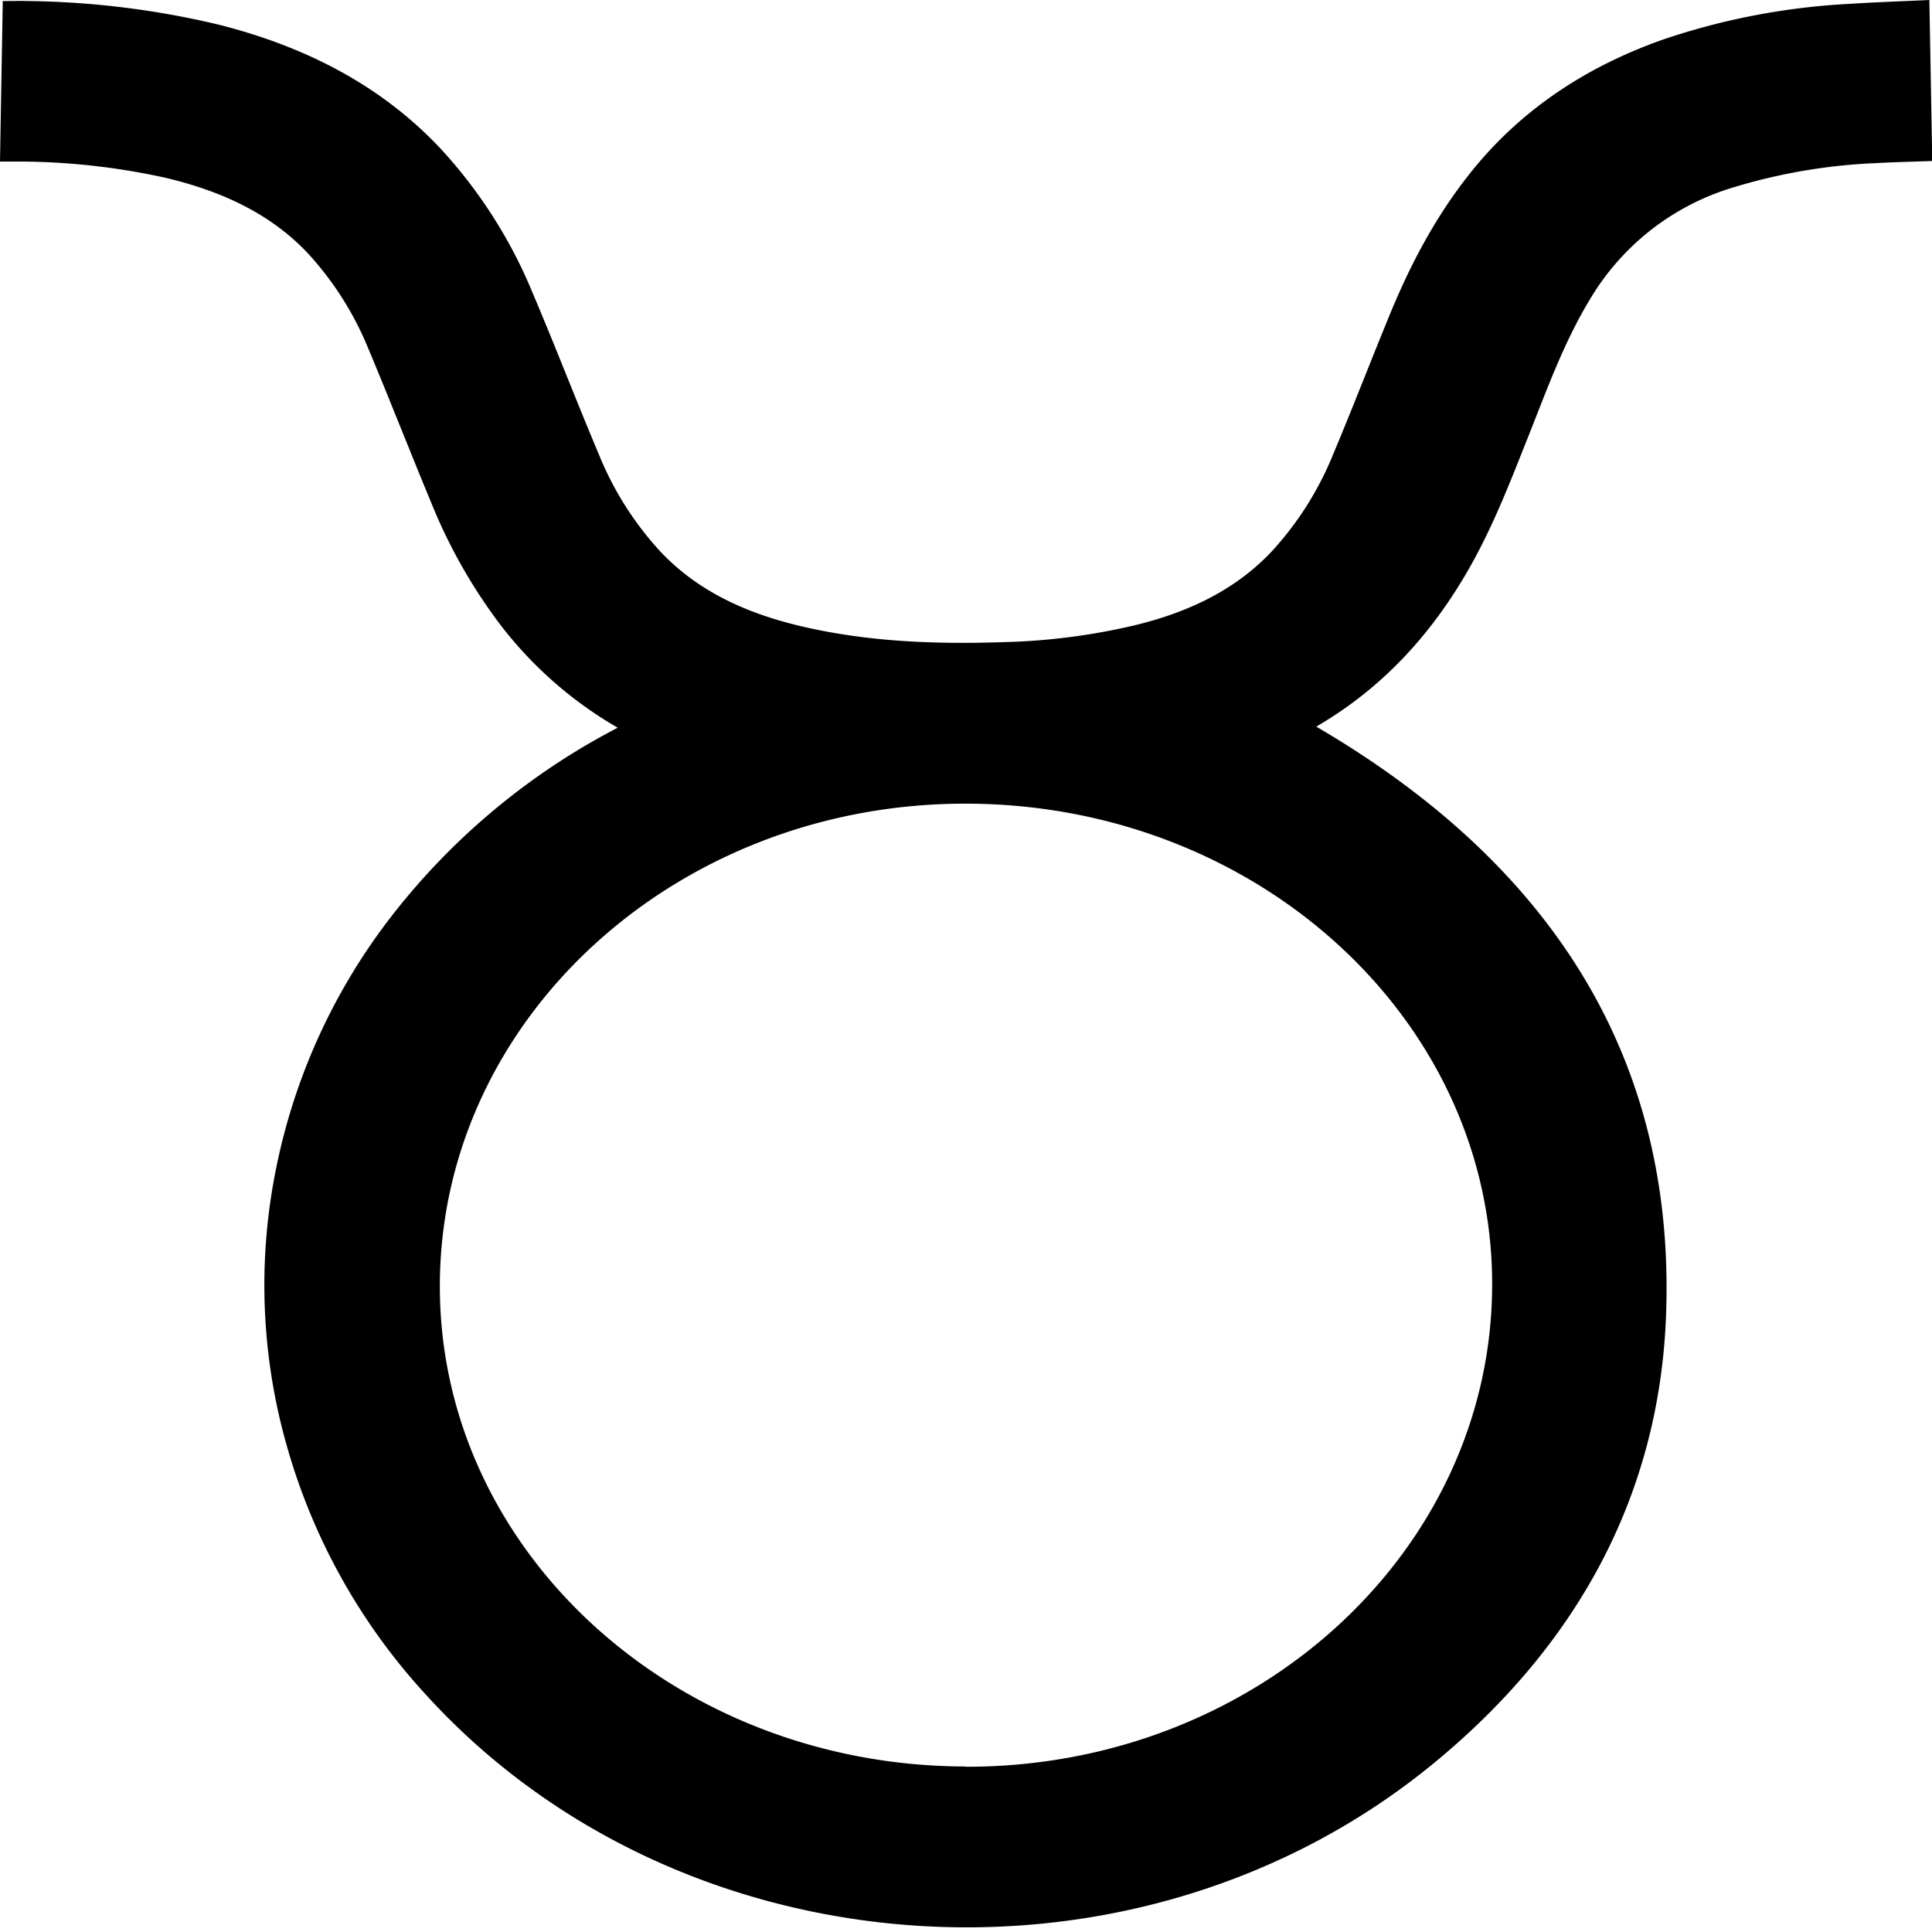 <svg xmlns="http://www.w3.org/2000/svg" viewBox= "0 0 300 300"><path d="M95.92,113a62,62,0,0,1-18.16-15.9A82.46,82.46,0,0,1,67,78.15c-3.33-8-6.44-16-9.8-24a49.58,49.58,0,0,0-9.47-14.9C41.8,33,34.1,29.58,25.54,27.57A107.54,107.54,0,0,0,4,25.09c-1.27,0-2.54,0-4,0C.14,16.74.29,8.5.43.16,1.77.16,3,.13,4.2.16A134.3,134.3,0,0,1,34.05,3.85c13.47,3.42,25.21,9.46,34.4,19.27A75.3,75.3,0,0,1,82.71,45.49c3.56,8.38,6.82,16.87,10.36,25.26a49.8,49.8,0,0,0,9.47,14.89c5.89,6.26,13.58,9.69,22.16,11.67,10.21,2.36,20.62,2.75,31.08,2.4a98.8,98.8,0,0,0,20.43-2.62c8.27-2,15.66-5.47,21.33-11.54a49.83,49.83,0,0,0,9.38-14.79c3-7.12,5.77-14.32,8.7-21.46C219,41,223.13,33.13,229,26c7.69-9.31,17.62-15.8,29.47-19.94A107.45,107.45,0,0,1,287,.61c4.12-.27,8.24-.4,12.59-.61.15,8.41.3,16.65.45,25-3,.11-5.86.17-8.74.33a88.39,88.39,0,0,0-22.64,3.92,38.83,38.83,0,0,0-21.87,17.39c-4.09,6.8-6.69,14.15-9.58,21.39-2.63,6.62-5.2,13.27-8.71,19.57-5.74,10.28-13.41,19-24.11,25.23,36.44,21.3,55.75,51.35,54.32,91.25-1,27.71-13.46,51.1-36,69.65-46.08,37.93-117,33-156.63-10.64A95.26,95.26,0,0,1,44.59,224.7a91.06,91.06,0,0,1-1.77-43A94.18,94.18,0,0,1,61,142,106.59,106.59,0,0,1,95.92,113Zm54,161.34c45,.09,81.6-33.32,81.78-74.64s-36.47-74.82-81.63-74.91c-45-.08-81.59,33.32-81.77,74.64S104.76,274.21,149.92,274.3Z"/></svg>